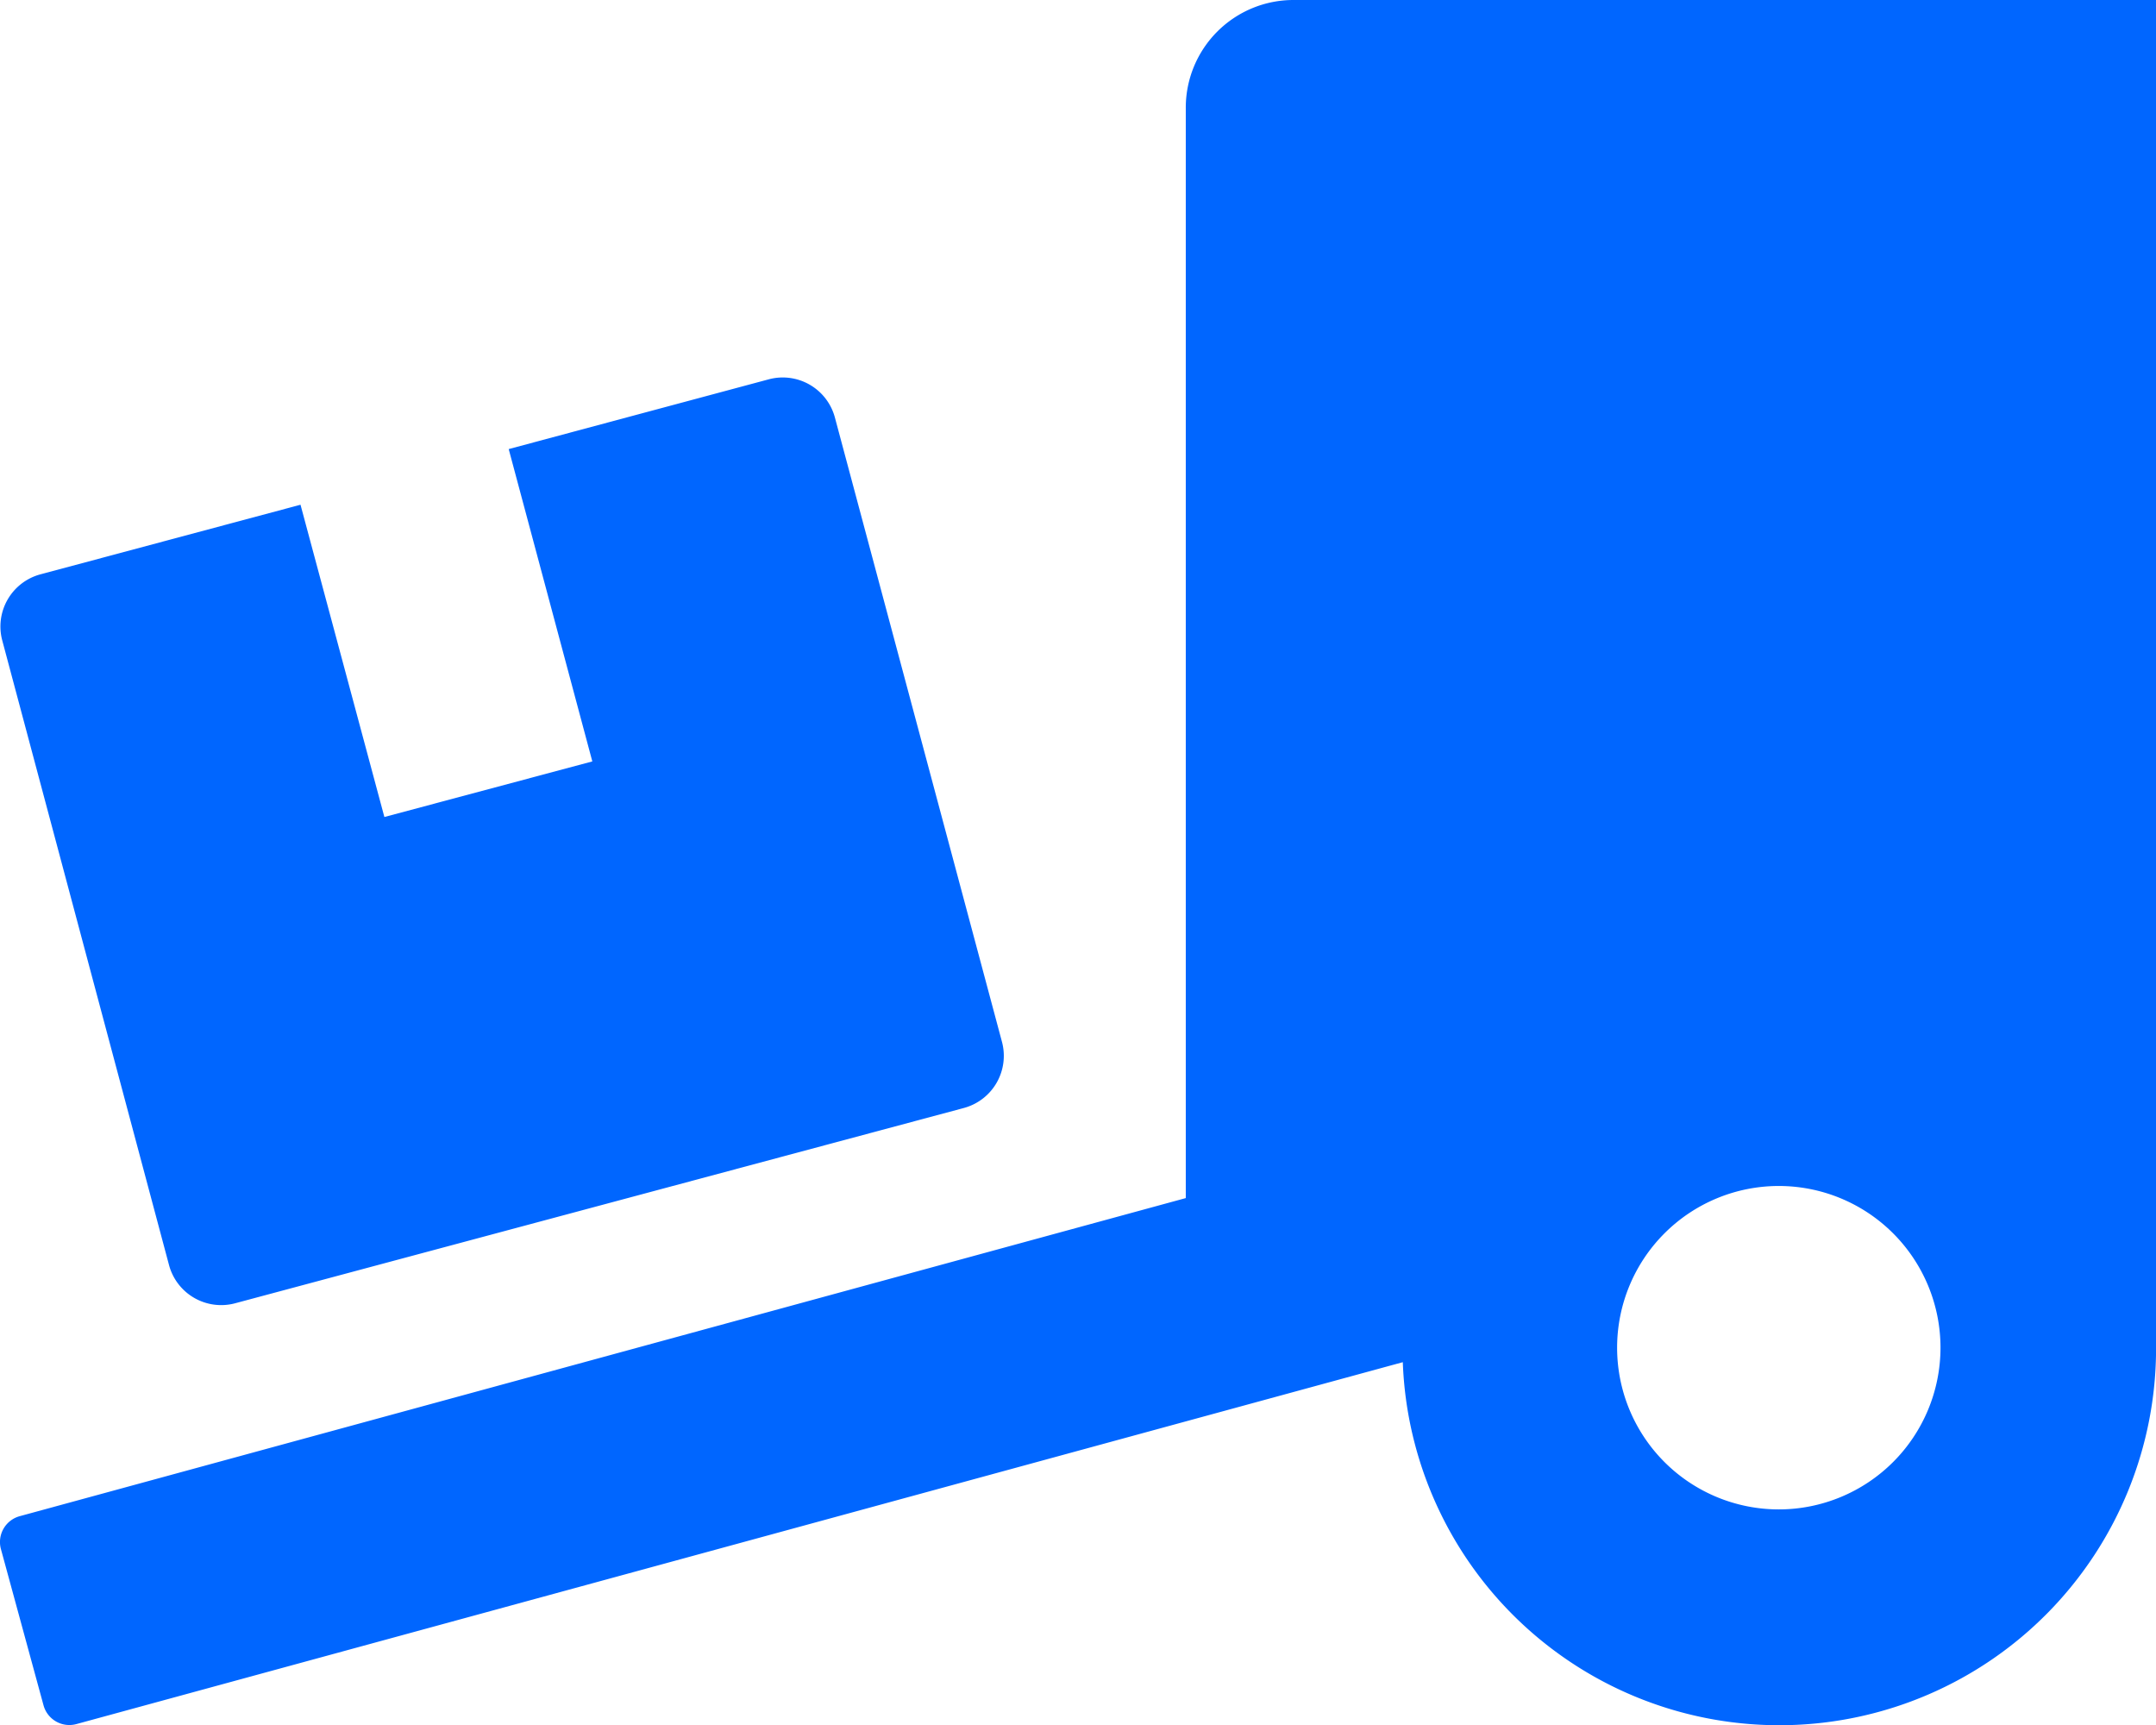 <svg xmlns="http://www.w3.org/2000/svg" width="34.215" height="27.372" viewBox="0 0 34.215 27.372">
  <path id="Icon_awesome-truck-loading" data-name="Icon awesome-truck-loading" d="M2.684,20.08a.857.857,0,0,0,1.048.6l11.569-3.1a.857.857,0,0,0,.6-1.048L13.248,6.619a.857.857,0,0,0-1.048-.6L8.073,7.126,9.4,12.082l-3.3.882L4.769,8.009.636,9.115a.857.857,0,0,0-.6,1.048ZM20.529,0a1.709,1.709,0,0,0-1.711,1.711v17.3L.315,24.058a.425.425,0,0,0-.3.524L.69,27.057a.425.425,0,0,0,.524.3l21.048-5.742a5.979,5.979,0,0,0,11.954-.23V0Zm7.7,23.951a2.566,2.566,0,1,1,2.566-2.566A2.567,2.567,0,0,1,28.228,23.951Z" transform="translate(0)" fill="#06f"/>
</svg>
